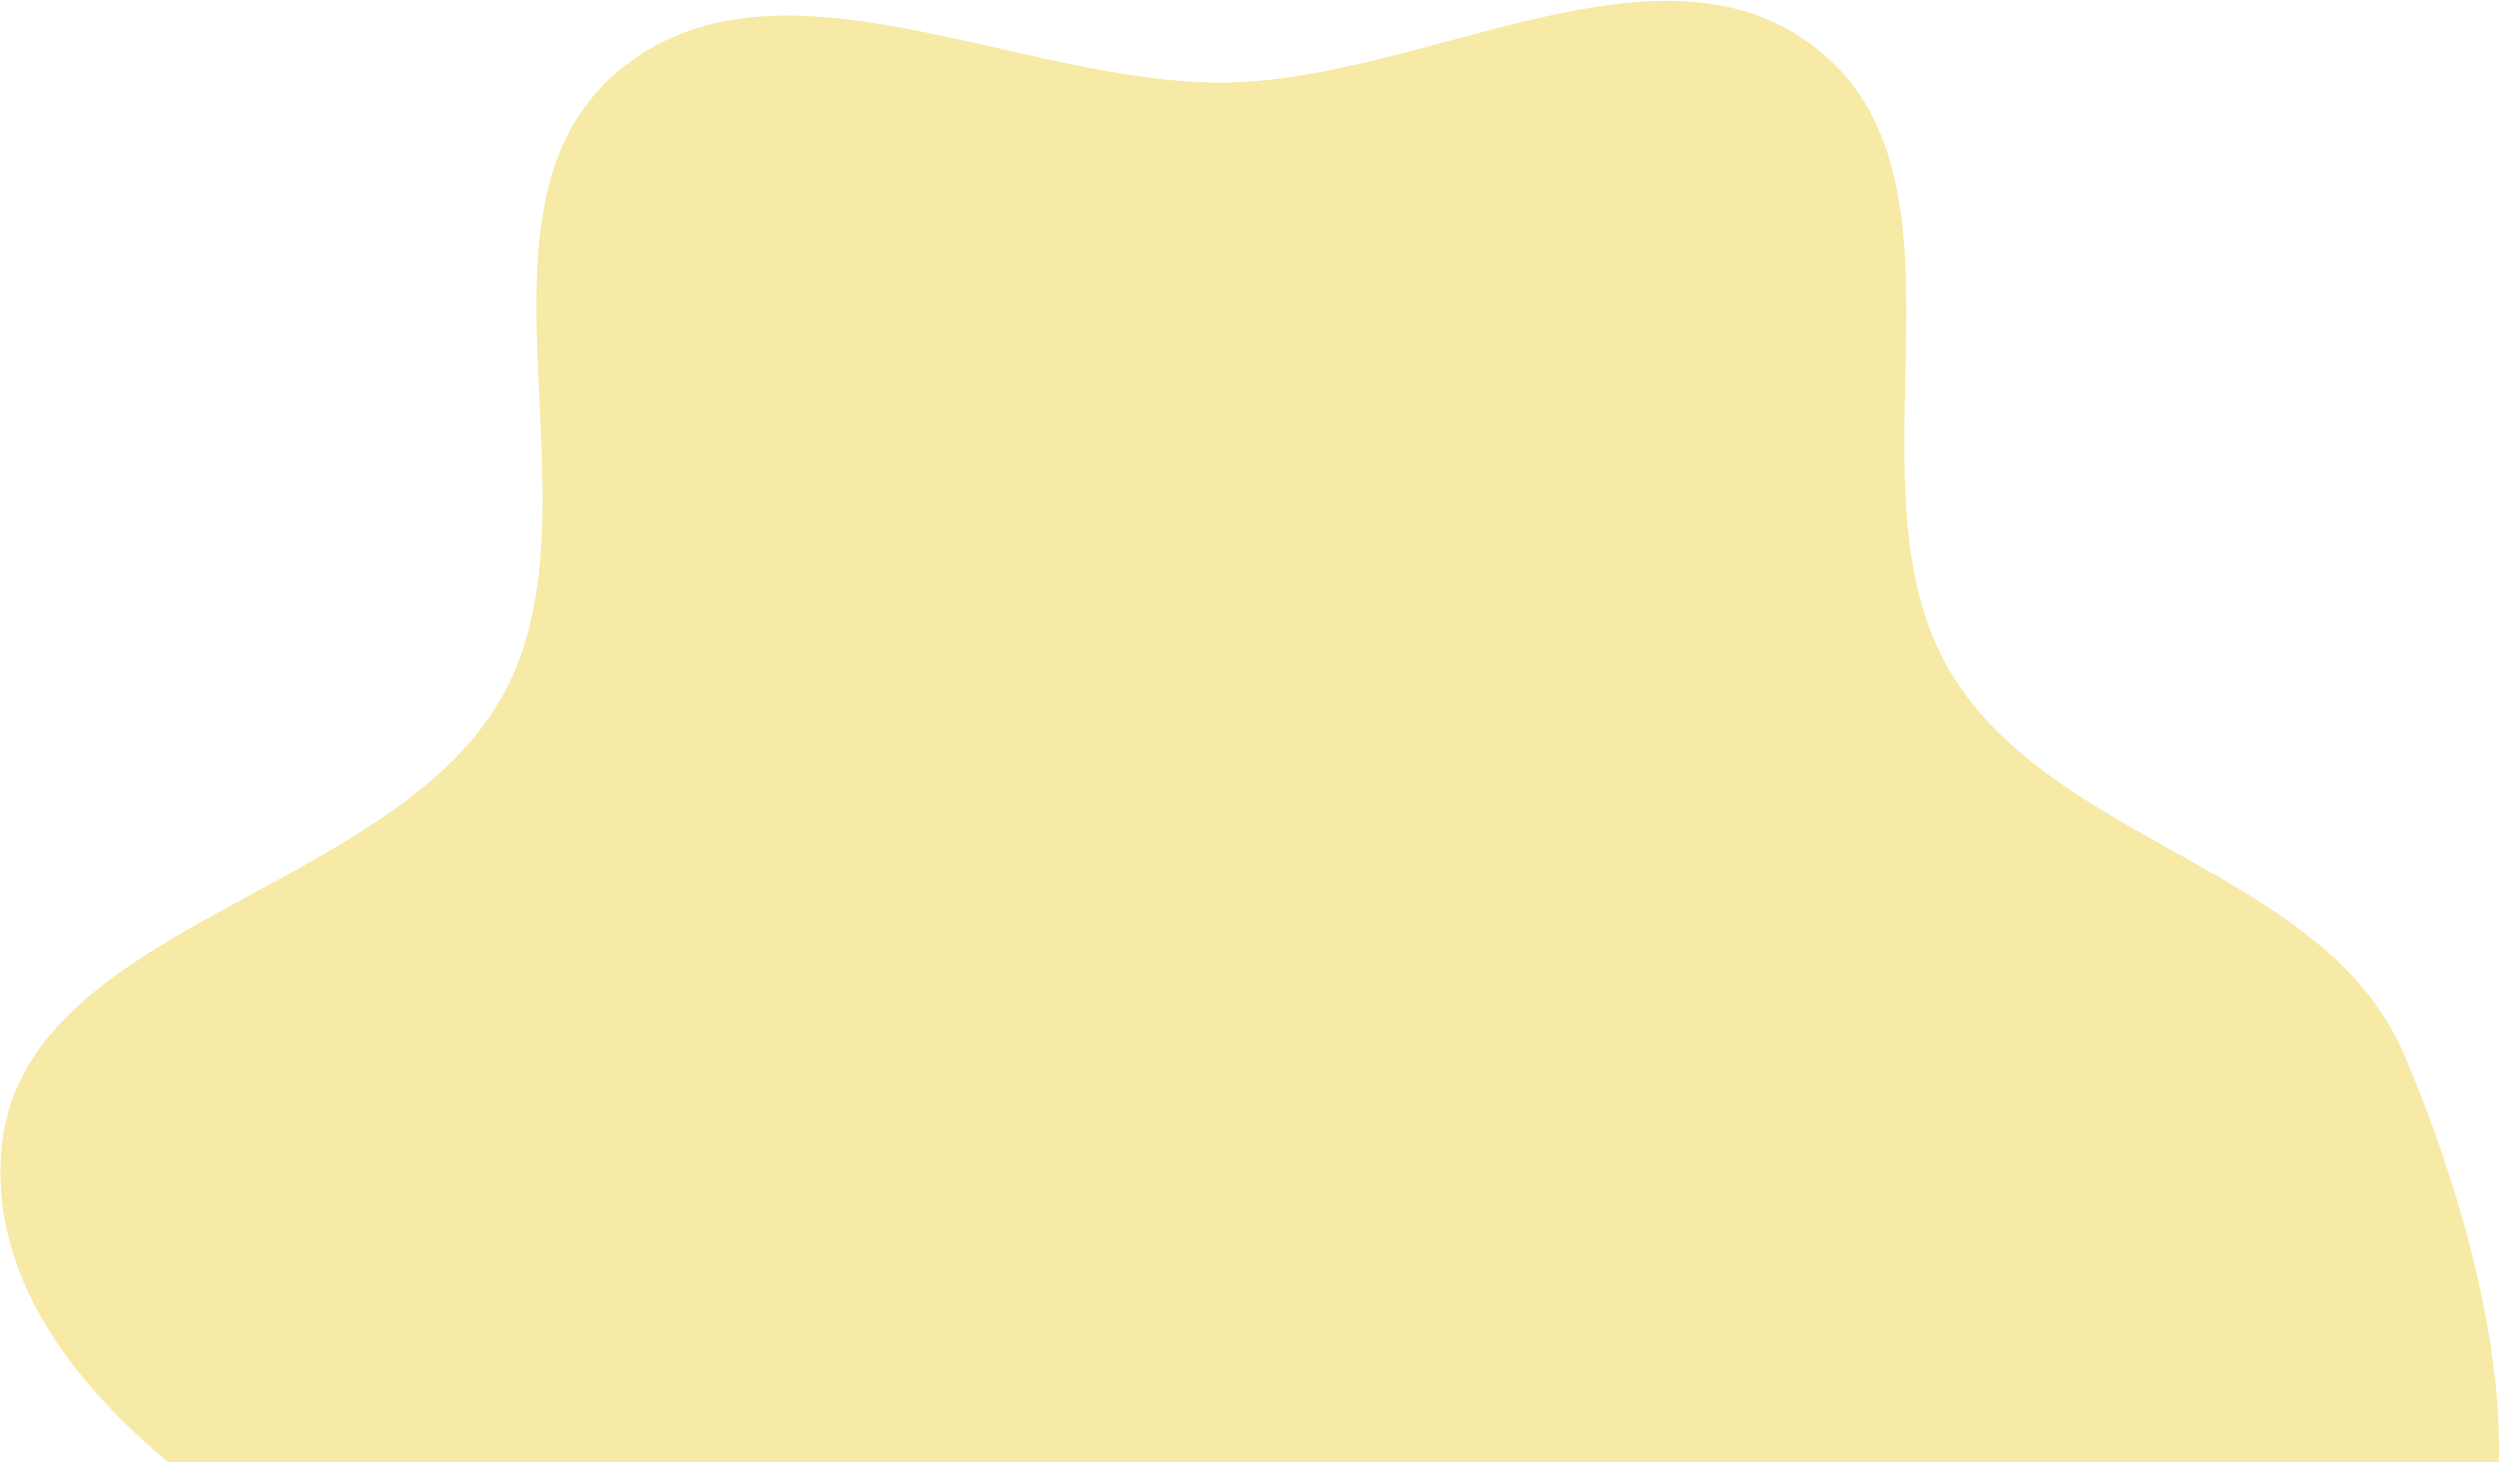 <svg width="706" height="413" viewBox="0 0 706 413" fill="none" xmlns="http://www.w3.org/2000/svg">
<path fill-rule="evenodd" clip-rule="evenodd" d="M673.688 475.788C599.571 514.564 515.403 432.542 431.963 426.665C407.308 424.928 388.363 447.949 364.401 454.004C335.507 461.306 307.099 464.972 277.308 465.748C224.759 467.119 169.286 484.065 122.391 460.315C67.364 432.446 -4.164 386.986 0.32 325.467C5.026 260.915 109.51 253.333 141.578 197.112C171.809 144.113 127.892 59.662 174.439 20.213C219.001 -17.554 288.261 24.317 346.665 23.298C403.396 22.309 469.734 -21.518 513.742 14.296C560.725 52.532 519.923 136.782 550.422 189.118C579.11 238.349 656.288 245.184 678.796 297.529C702.684 353.085 727.272 447.755 673.688 475.788Z" fill="#F7EAA7"/>
</svg>
